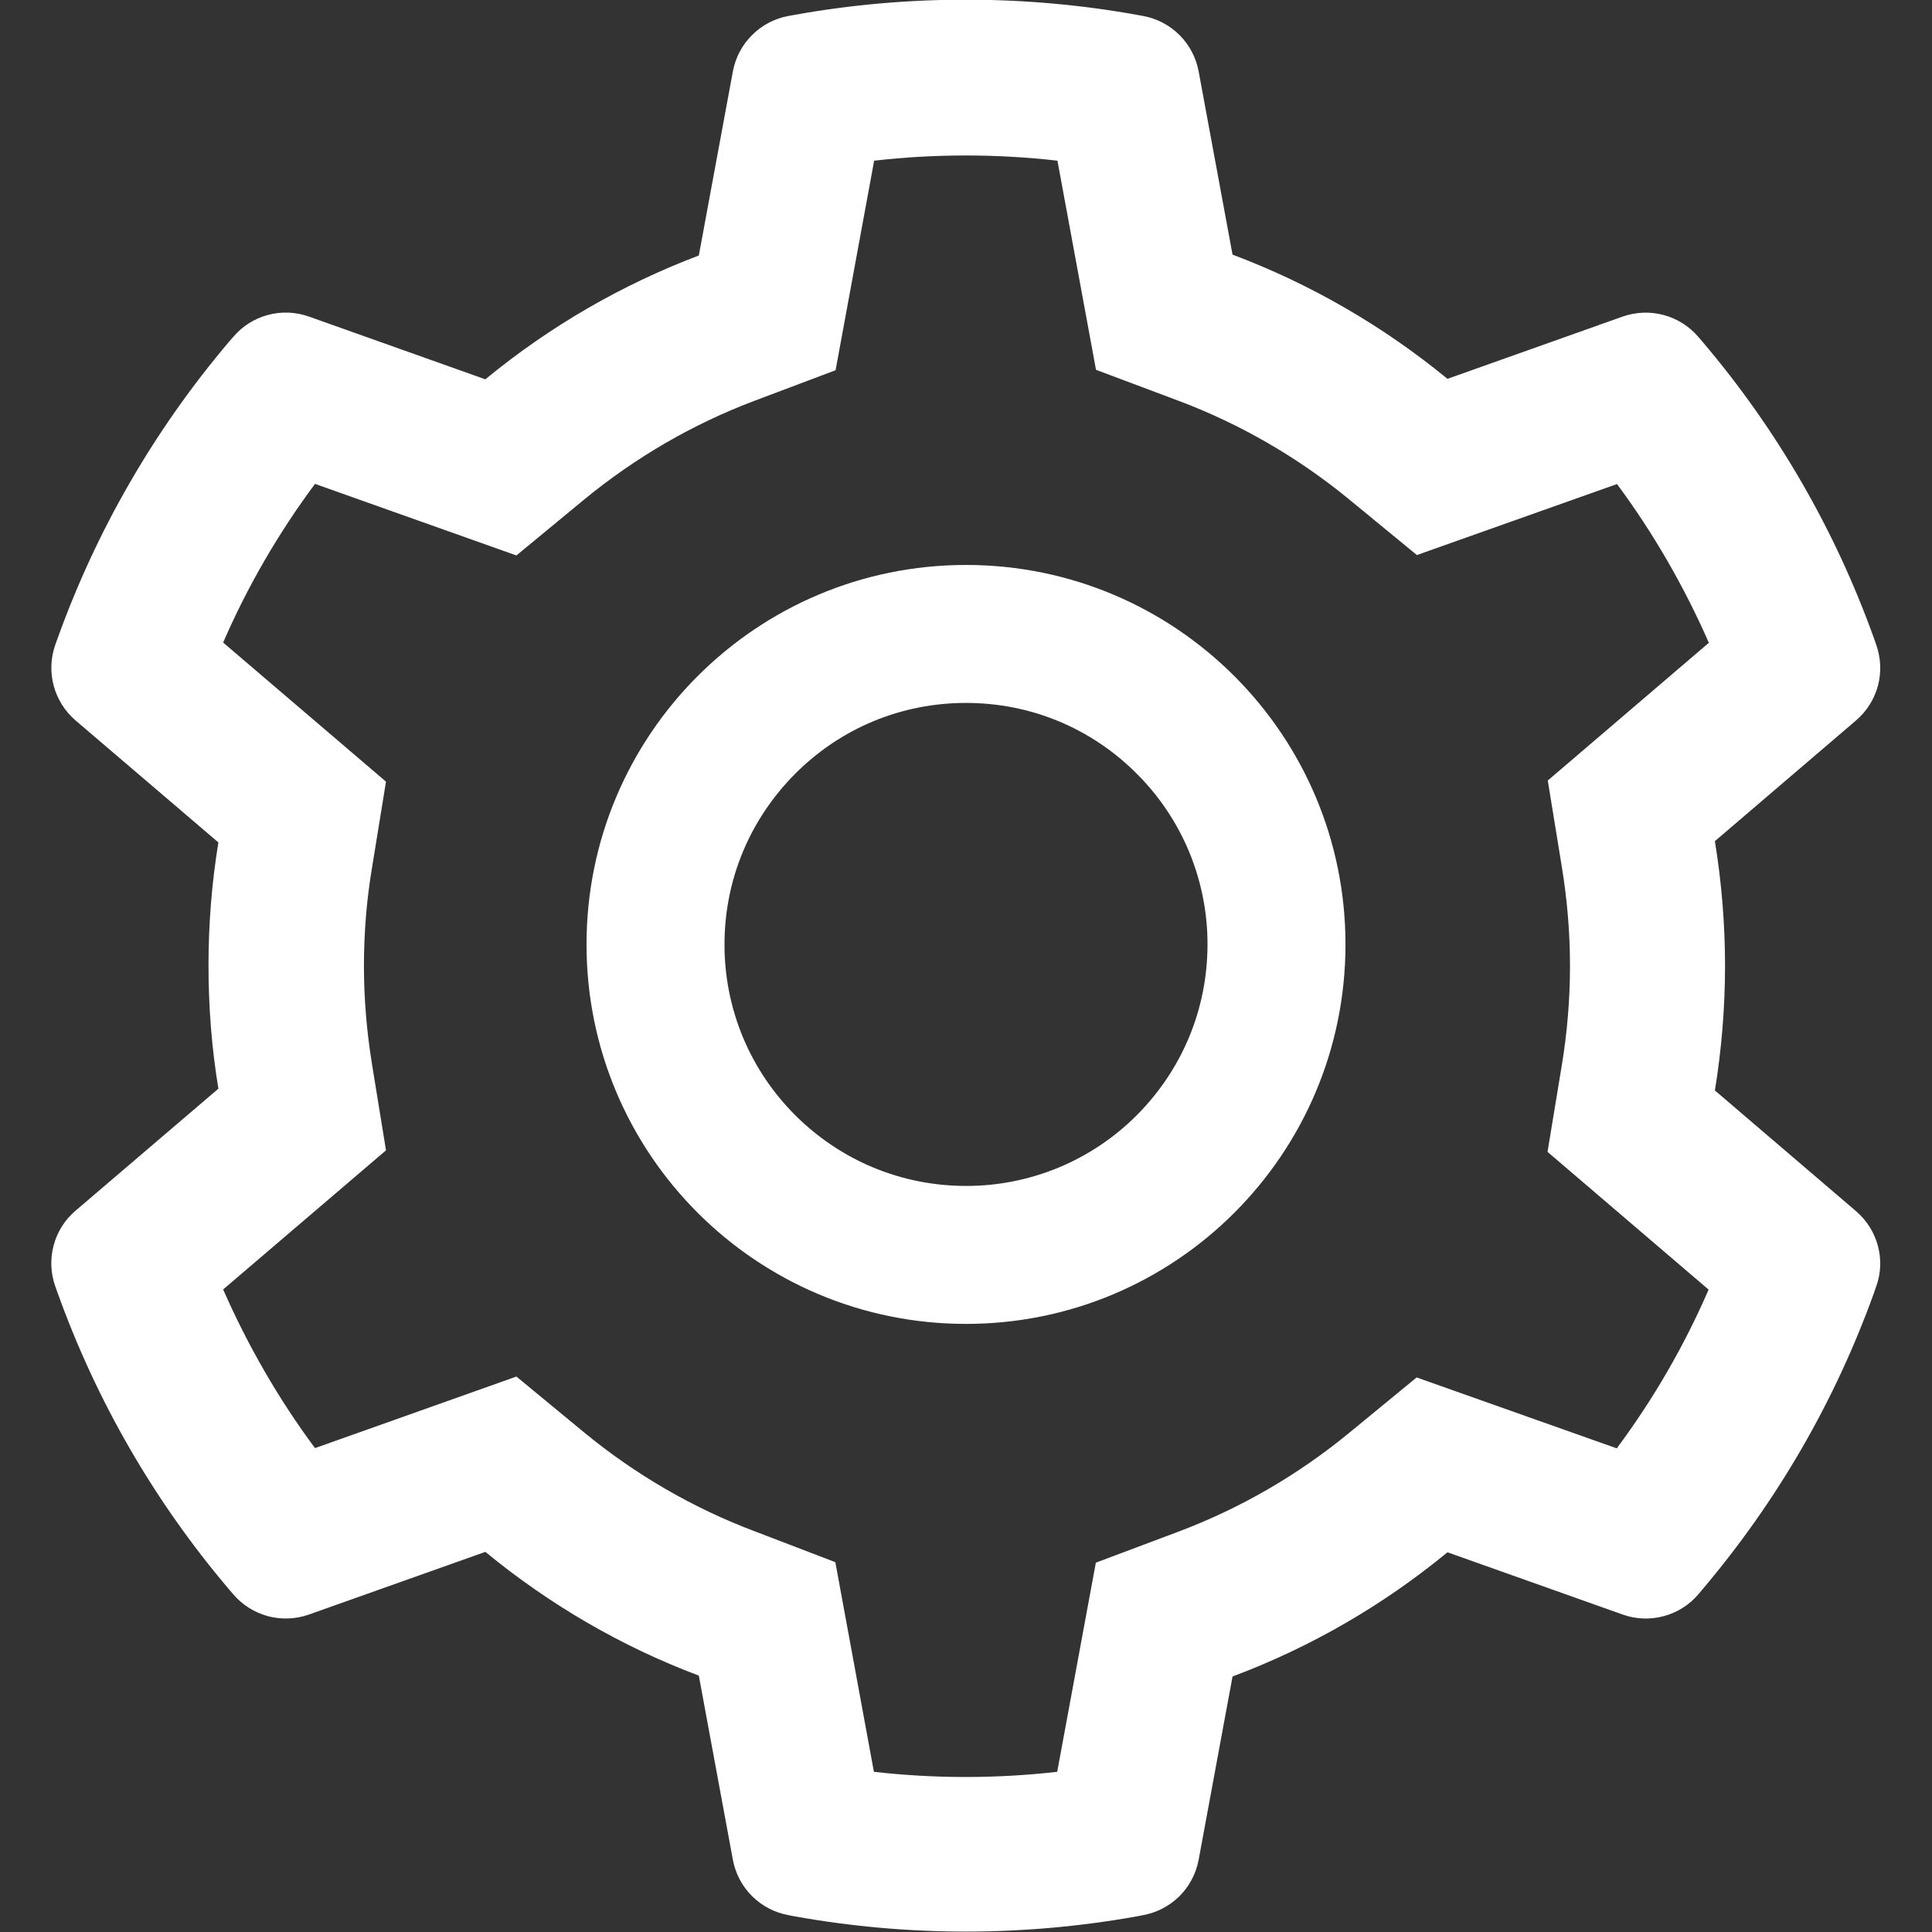 <svg width="24" height="24" viewBox="0 0 24 24" fill="none" xmlns="http://www.w3.org/2000/svg">
<rect x="0" y="0" width="24" height="24" fill="#333333" stroke="none"/>
<g clip-path="url(#clip0_3_17)">
<path d="M23.057 15.046L21.303 13.546C21.386 13.037 21.429 12.517 21.429 11.997C21.429 11.478 21.386 10.958 21.303 10.449L23.057 8.949C23.189 8.836 23.284 8.685 23.329 8.517C23.373 8.348 23.365 8.17 23.306 8.006L23.282 7.937C22.799 6.587 22.076 5.335 21.147 4.243L21.099 4.187C20.986 4.054 20.836 3.959 20.669 3.914C20.501 3.868 20.323 3.875 20.159 3.932L17.981 4.706C17.178 4.047 16.28 3.528 15.311 3.163L14.89 0.887C14.858 0.715 14.775 0.558 14.652 0.435C14.528 0.312 14.37 0.229 14.199 0.198L14.127 0.185C12.731 -0.067 11.263 -0.067 9.868 0.185L9.796 0.198C9.624 0.229 9.466 0.312 9.343 0.435C9.219 0.558 9.136 0.715 9.104 0.887L8.681 3.174C7.719 3.538 6.824 4.058 6.029 4.712L3.836 3.932C3.672 3.874 3.494 3.867 3.326 3.913C3.158 3.958 3.008 4.054 2.896 4.187L2.847 4.243C1.92 5.336 1.197 6.587 0.713 7.937L0.688 8.006C0.568 8.341 0.667 8.716 0.938 8.949L2.713 10.465C2.63 10.969 2.59 11.483 2.59 11.995C2.59 12.509 2.63 13.023 2.713 13.524L0.938 15.04C0.805 15.153 0.71 15.304 0.666 15.473C0.621 15.641 0.629 15.819 0.688 15.983L0.713 16.053C1.197 17.403 1.915 18.648 2.847 19.746L2.896 19.803C3.008 19.935 3.158 20.03 3.326 20.076C3.494 20.121 3.672 20.115 3.836 20.057L6.029 19.278C6.828 19.934 7.72 20.454 8.681 20.815L9.104 23.103C9.136 23.274 9.219 23.432 9.343 23.555C9.466 23.677 9.624 23.76 9.796 23.791L9.868 23.805C11.276 24.058 12.718 24.058 14.127 23.805L14.199 23.791C14.37 23.76 14.528 23.677 14.652 23.555C14.775 23.432 14.858 23.274 14.89 23.103L15.311 20.826C16.28 20.463 17.182 19.941 17.981 19.283L20.159 20.057C20.323 20.115 20.501 20.122 20.669 20.076C20.837 20.031 20.987 19.936 21.099 19.803L21.147 19.746C22.079 18.645 22.797 17.403 23.282 16.053L23.306 15.983C23.427 15.654 23.328 15.279 23.057 15.046V15.046ZM19.401 10.765C19.468 11.17 19.503 11.585 19.503 12C19.503 12.415 19.468 12.83 19.401 13.235L19.224 14.309L21.225 16.02C20.922 16.719 20.539 17.381 20.084 17.992L17.598 17.111L16.757 17.802C16.117 18.327 15.405 18.739 14.633 19.029L13.613 19.412L13.133 22.01C12.377 22.096 11.613 22.096 10.856 22.01L10.377 19.406L9.364 19.018C8.601 18.729 7.891 18.316 7.256 17.794L6.415 17.1L3.913 17.989C3.458 17.376 3.078 16.714 2.772 16.018L4.795 14.29L4.621 13.219C4.556 12.82 4.521 12.407 4.521 12C4.521 11.59 4.554 11.18 4.621 10.781L4.795 9.71L2.772 7.982C3.075 7.283 3.458 6.624 3.913 6.011L6.415 6.9L7.256 6.206C7.891 5.684 8.601 5.271 9.364 4.982L10.38 4.599L10.859 1.996C11.612 1.91 12.38 1.91 13.136 1.996L13.615 4.594L14.636 4.977C15.405 5.266 16.12 5.679 16.76 6.204L17.601 6.895L20.087 6.013C20.542 6.627 20.922 7.288 21.228 7.985L19.227 9.696L19.401 10.765ZM12 7.018C9.396 7.018 7.286 9.129 7.286 11.732C7.286 14.336 9.396 16.446 12 16.446C14.604 16.446 16.714 14.336 16.714 11.732C16.714 9.129 14.604 7.018 12 7.018ZM14.121 13.854C13.843 14.133 13.512 14.354 13.148 14.505C12.784 14.655 12.394 14.733 12 14.732C11.199 14.732 10.446 14.419 9.879 13.854C9.6 13.575 9.378 13.245 9.227 12.881C9.077 12.517 8.999 12.126 9 11.732C9 10.931 9.313 10.179 9.879 9.611C10.446 9.043 11.199 8.732 12 8.732C12.801 8.732 13.554 9.043 14.121 9.611C14.4 9.889 14.622 10.22 14.773 10.584C14.923 10.948 15.001 11.338 15 11.732C15 12.533 14.687 13.286 14.121 13.854Z" fill="white"/>
</g>
<defs>
<clipPath id="clip0_3_17">
<rect width="24" height="24" fill="white"/>
</clipPath>
</defs>
</svg>
